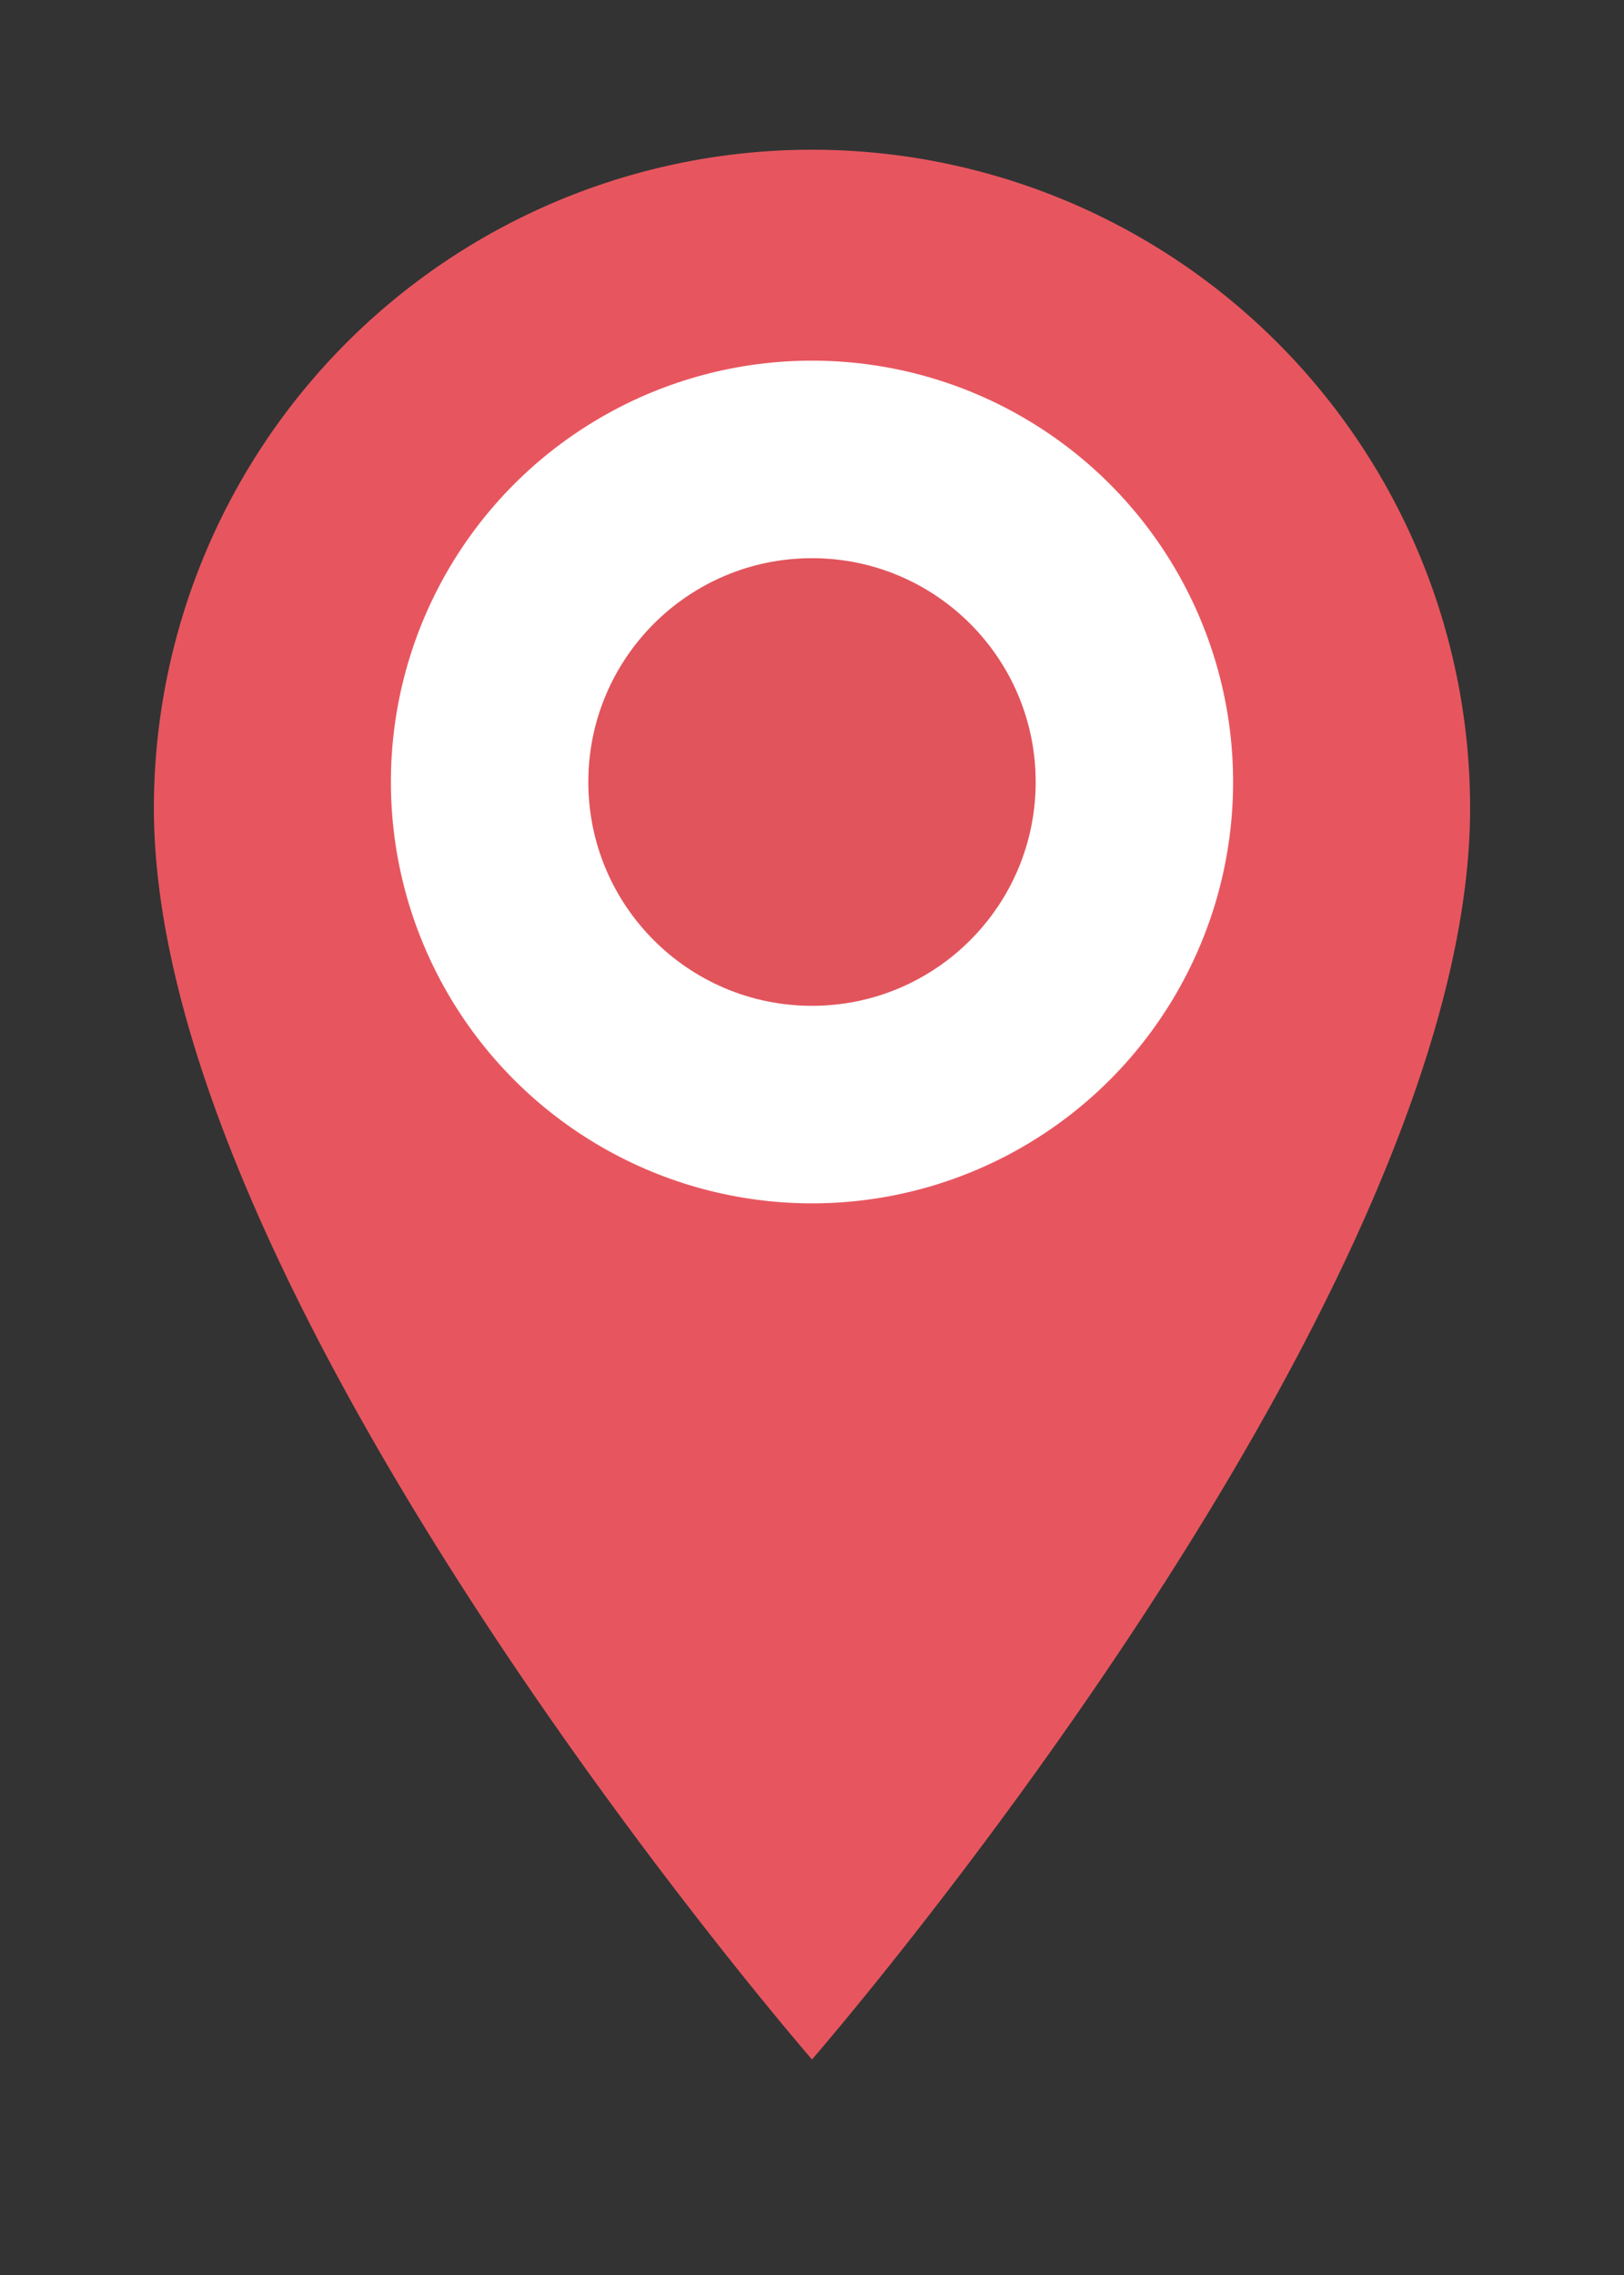 <svg xmlns="http://www.w3.org/2000/svg" width="30" height="42" viewBox="0 0 30 42">
  <rect x="0" y="0" width="30" height="42" fill="#333333" stroke="none"/>
  <g id="icon_location" transform="translate(-59.588 -353.667)">
    <rect id="사각형_944" data-name="사각형 944" width="30" height="42" transform="translate(59.588 353.667)" fill="#fff" opacity="0"/>
    <g id="그룹_1228" data-name="그룹 1228" transform="translate(62.431 356.431)">
      <path id="map-marker-outline" d="M17.157,2A12.157,12.157,0,0,1,29.314,14.157c0,9.118-12.157,23.1-12.157,23.1S5,23.275,5,14.157A12.157,12.157,0,0,1,17.157,2" transform="translate(-5 -2)" fill="#e7565f"/>
      <circle id="타원_131" data-name="타원 131" cx="7.779" cy="7.779" r="7.779" transform="translate(4.378 3.894)" fill="#fff"/>
      <circle id="타원_132" data-name="타원 132" cx="4.132" cy="4.132" r="4.132" transform="translate(8.025 7.541)" fill="#e1545c"/>
    </g>
  </g>
</svg>
